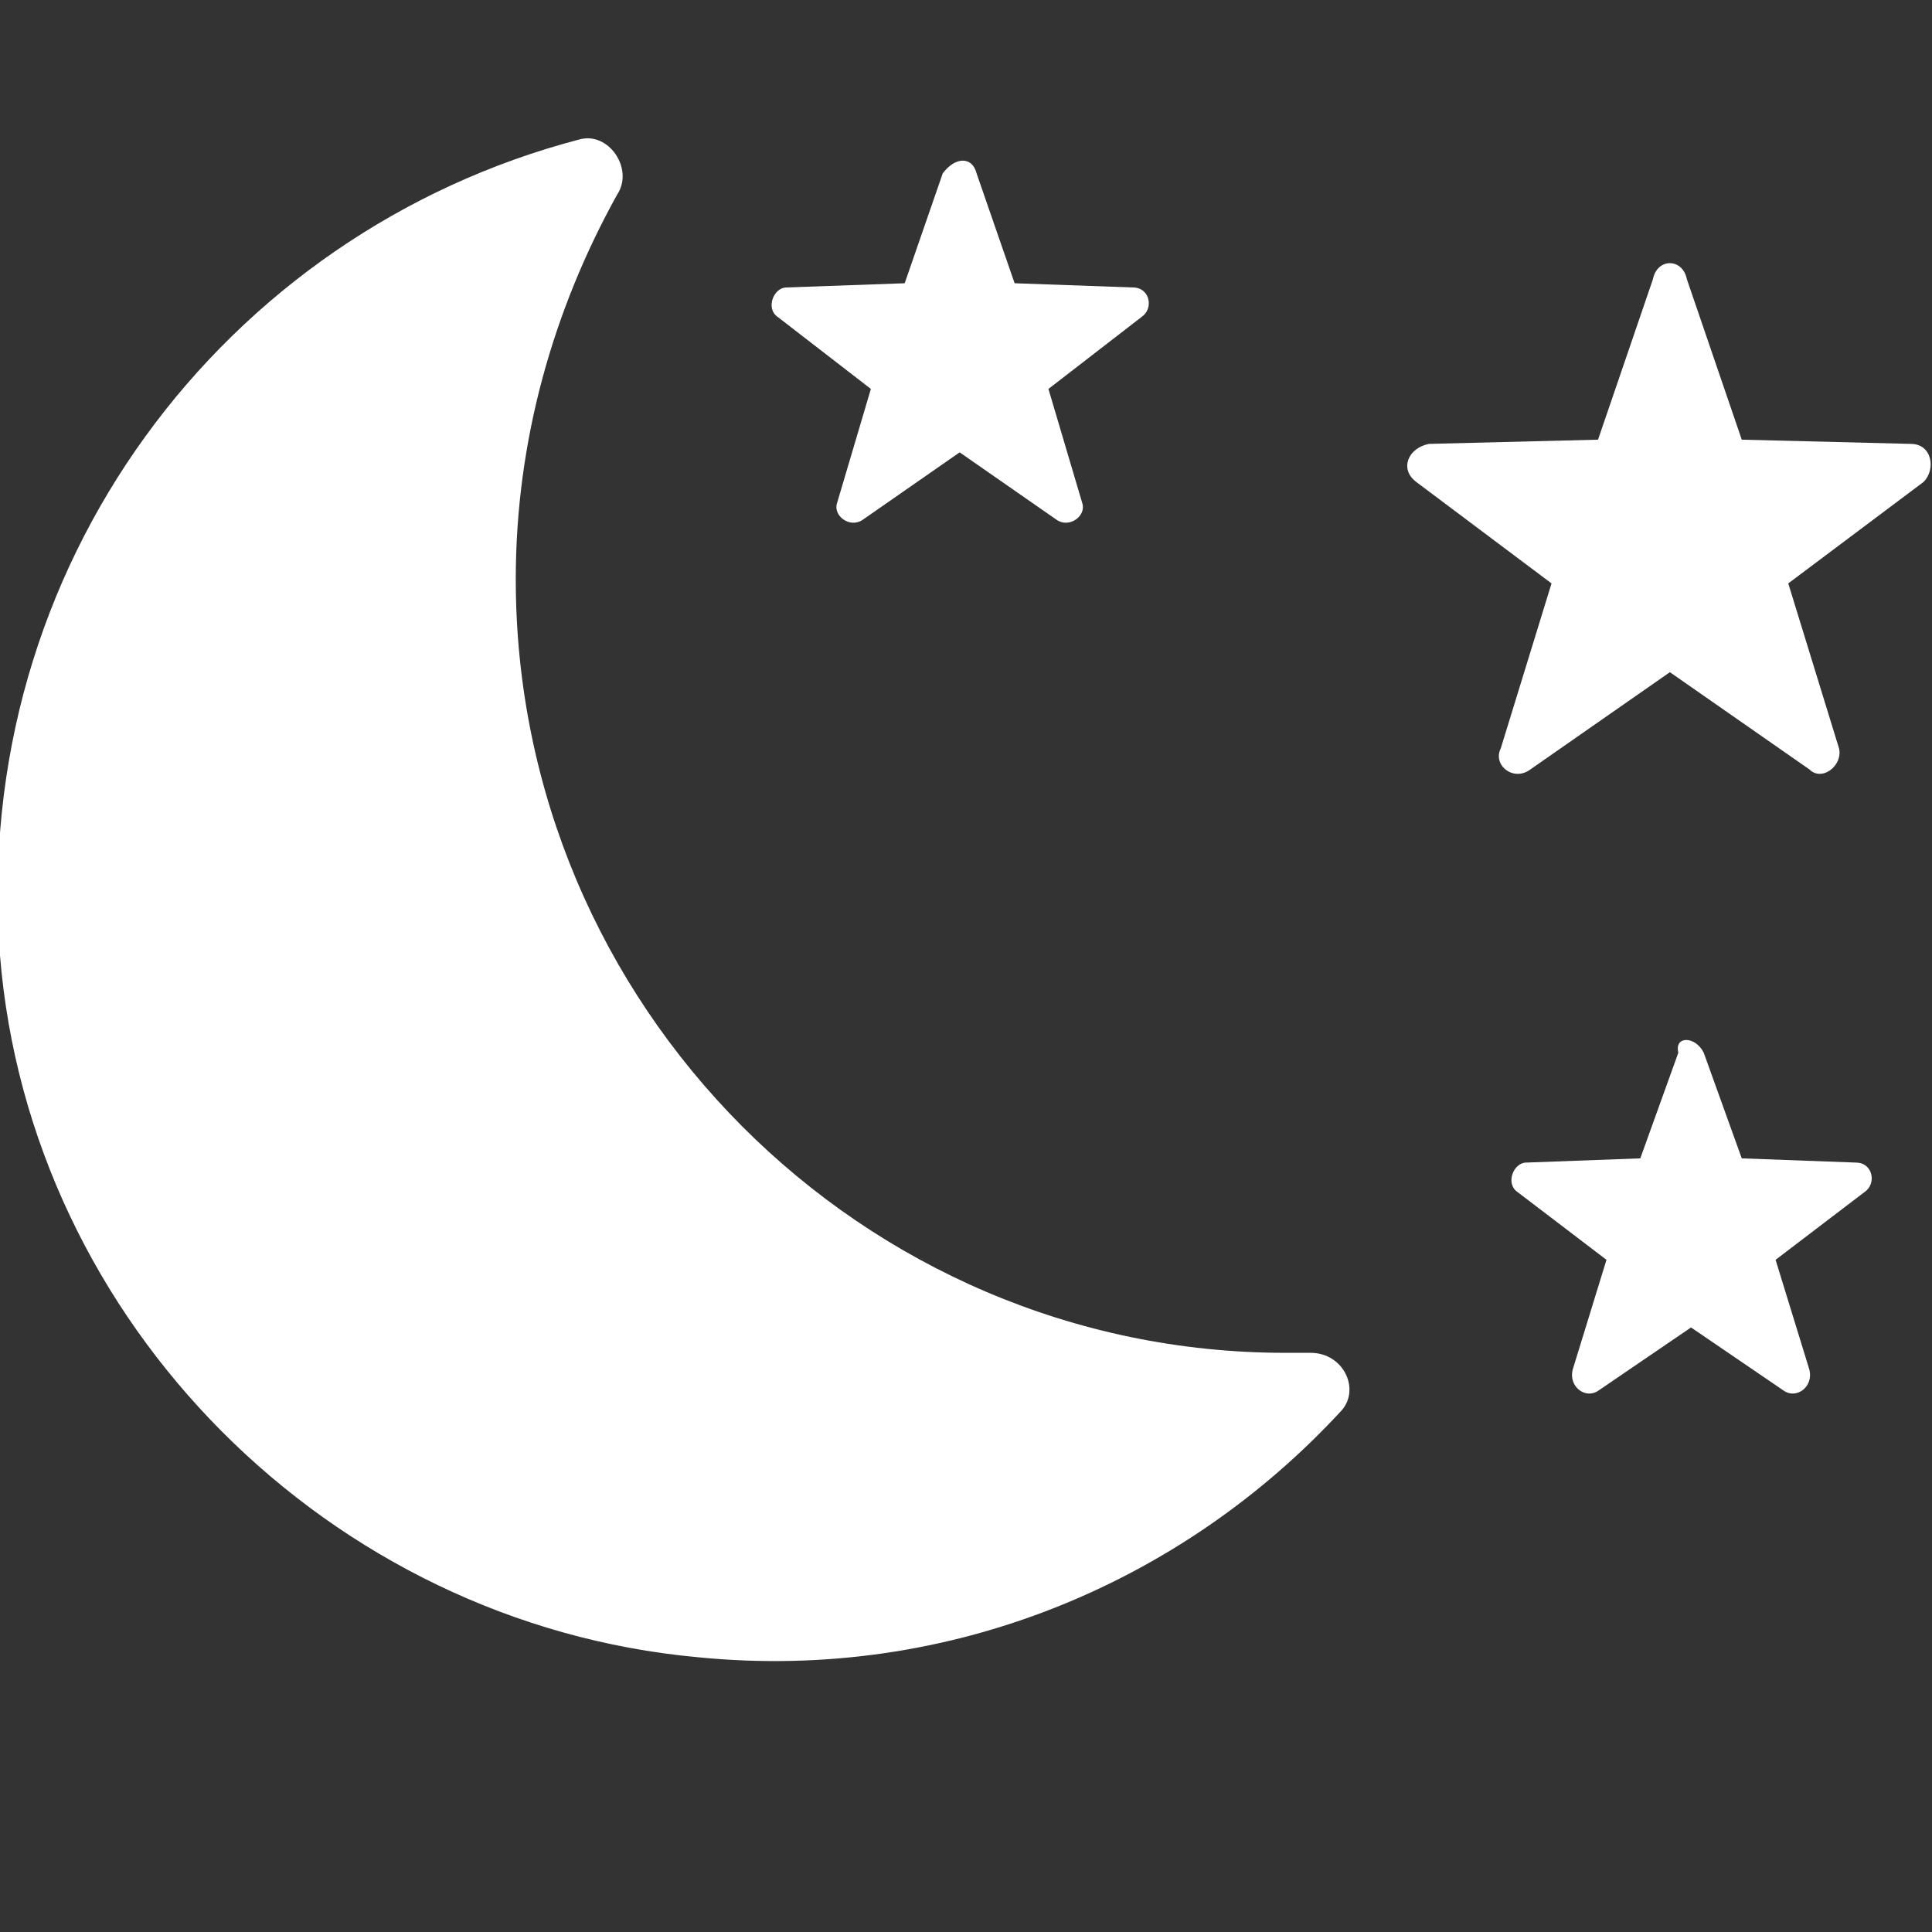 <?xml version="1.0" encoding="utf-8"?>
<!-- Generator: Adobe Illustrator 19.0.0, SVG Export Plug-In . SVG Version: 6.00 Build 0)  -->
<svg version="1.1" id="Capa_1" xmlns="http://www.w3.org/2000/svg" xmlns:xlink="http://www.w3.org/1999/xlink" x="0px" y="0px" width="26" height="26"
	 viewBox="-282 374.3 45.7 45.7" style="enable-background:new -282 374.3 45.7 45.7;" xml:space="preserve">
<rect x="-282" y="374.3" width="45.7" height="45.7" fill="#333333" stroke="none"/>
<style type="text/css">
	.st0{fill:#FFFFFF;}
</style>
<g>
	<g>
		<g>
			<g>
				<g>
					<path class="st0" d="M-269.8,388c0-3.3,0.9-6.4,2.4-9.1c0.4-0.6-0.2-1.5-0.9-1.3c-8.4,2.2-14.4,10.1-13.7,19.3
						c0.7,8.7,7.8,15.8,16.5,16.6c6,0.6,11.5-1.8,15.2-5.8c0.5-0.5,0.1-1.4-0.7-1.4c-0.2,0-0.4,0-0.6,0
						C-261.6,406.3-269.8,398.1-269.8,388z"/>
				</g>
			</g>
			<g>
				<path class="st0" d="M-258.9,378.4l0.9,2.6l2.8,0.1c0.4,0,0.5,0.5,0.2,0.7l-2.2,1.7l0.8,2.7c0.1,0.3-0.3,0.6-0.6,0.4l-2.3-1.6
					l-2.3,1.6c-0.3,0.2-0.7-0.1-0.6-0.4l0.8-2.7l-2.2-1.7c-0.3-0.2-0.1-0.7,0.2-0.7l2.8-0.1l0.9-2.6C-259.4,378-259,378-258.9,378.4
					z"/>
			</g>
			<g>
				<path class="st0" d="M-241.7,399.2l0.9,2.5l2.7,0.1c0.4,0,0.5,0.5,0.2,0.7l-2.1,1.6l0.8,2.6c0.1,0.4-0.3,0.7-0.6,0.5l-2.2-1.5
					l-2.2,1.5c-0.3,0.2-0.7-0.1-0.6-0.5l0.8-2.6l-2.1-1.6c-0.3-0.2-0.1-0.7,0.2-0.7l2.7-0.1l0.9-2.5
					C-242.4,398.8-241.9,398.8-241.7,399.2z"/>
			</g>
			<g>
				<path class="st0" d="M-242.1,380.9l1.3,3.8l4,0.1c0.5,0,0.6,0.6,0.3,0.9l-3.2,2.4l1.2,3.9c0.1,0.4-0.4,0.8-0.7,0.5l-3.3-2.3
					l-3.3,2.3c-0.4,0.3-0.9-0.1-0.7-0.5l1.2-3.9l-3.2-2.4c-0.4-0.3-0.2-0.8,0.3-0.9l4-0.1l1.3-3.8
					C-242.8,380.4-242.2,380.4-242.1,380.9z"/>
			</g>
		</g>
	</g>
</g>
</svg>
